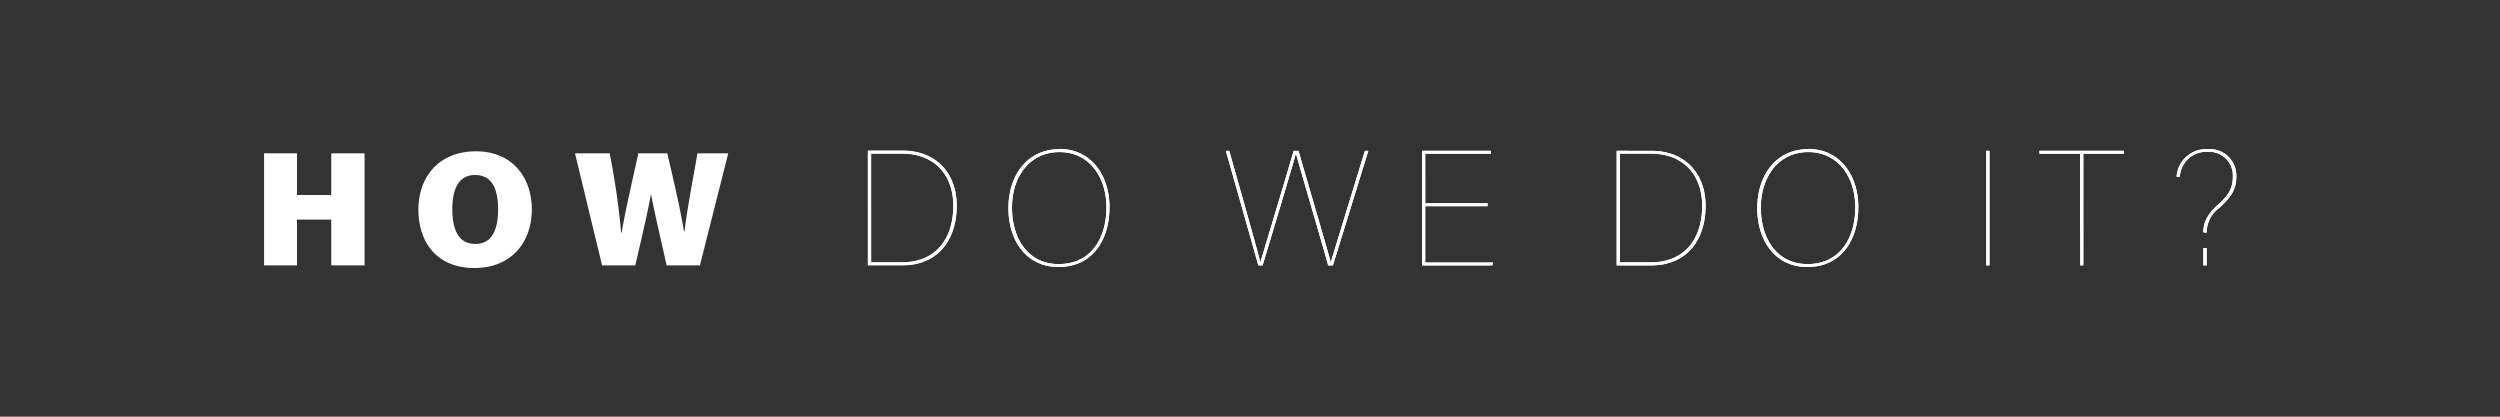 <svg id="Layer_1" data-name="Layer 1" xmlns="http://www.w3.org/2000/svg" viewBox="0 0 300 50"><rect x="0" y="0" width="300" height="50" fill="#333333" stroke="none"/><defs><style>.cls-1{fill:#fff;}</style></defs><path class="cls-1" d="M76.24,31.85c.58-2.6,1.42-6,1.88-8.58h0c.49,2.61,1.27,5.79,1.87,8.58h4l3.4-13.45H83.69c-.34,2.07-1.22,6.56-1.55,9.35h-.07c-.46-2.89-1.36-6.63-2-9.35H76.6c-.68,3.15-1.5,6.59-2,9.51h-.06a92.82,92.82,0,0,0-1.38-9.51H69l3.25,13.45ZM57,21c2.06,0,2.77,1.7,2.77,4.15,0,2.29-.67,4.12-2.72,4.12s-2.77-1.72-2.77-4.19S55.09,21,57,21m.13-2.84c-4.52,0-6.92,3.11-6.92,7s2.19,7,6.71,7,6.9-3.18,6.9-7c0-4-2.45-7-6.69-7M31.69,31.85h3.95v-5.5h4.11v5.5h4V18.4h-4v5H35.64v-5H31.69Z"/><path class="cls-1" d="M264.8,29.76h-.4v2.09h.4Zm0-1.84v-.1a3.72,3.72,0,0,1,1.56-2.91c1.48-1.36,2-2.26,2-3.76a3.18,3.18,0,0,0-3.42-3.25,3.54,3.54,0,0,0-3.75,3.32h.39a3.18,3.18,0,0,1,3.36-3,2.83,2.83,0,0,1,3,2.93c0,1-.16,2-1.74,3.38S264.4,27,264.4,27.88v0Zm-15.17,3.93H250V18.45h4.88V18.1H244.74v.35h4.87Zm-11.28,0h.39V18.1h-.39ZM217,18.25c3.56,0,5.63,3,5.63,6.62,0,3.79-1.92,6.82-5.72,6.82s-5.61-3.24-5.61-6.76c0-3.71,2.11-6.68,5.7-6.68m0-.35c-4,0-6.13,3.28-6.13,7.07,0,4,2.23,7.07,6,7.07,4.12,0,6.13-3.28,6.13-7.18s-2.29-7-6-7m-22.61.55h3.71c4,0,6.16,2.68,6.16,6.25,0,4.32-2.42,6.8-6.1,6.8h-3.77ZM194,31.85h4.12c4.26,0,6.55-3,6.55-7.17,0-3.73-2.35-6.58-6.51-6.58H194Zm-15.49-7.46h-7.48V18.45h7.87V18.1h-8.26V31.85h8.46l.07-.35h-8.14V24.74h7.48Zm-27,7.46c1.15-3.81,3.73-12.35,4-13.46h0c.2.84,2.89,9.94,3.87,13.46h.57l4.25-13.75h-.41c-1.07,3.46-3.63,11.83-4.1,13.38h0c-.17-.75-2.87-9.92-3.87-13.38h-.58c-1,3.42-3.63,12.13-4,13.4h0c-.17-.88-2.67-9.65-3.73-13.4h-.41L151,31.85Zm-24.36-13.6c3.55,0,5.62,3,5.62,6.62,0,3.79-1.91,6.82-5.72,6.82s-5.61-3.24-5.61-6.76c0-3.71,2.11-6.68,5.71-6.68m0-.35c-4,0-6.14,3.28-6.14,7.07,0,4,2.23,7.07,6,7.07,4.12,0,6.13-3.28,6.13-7.18s-2.28-7-6-7m-22.61.55h3.71c4,0,6.15,2.68,6.15,6.25,0,4.32-2.42,6.8-6.09,6.8h-3.77Zm-.39,13.4h4.12c4.26,0,6.54-3,6.54-7.17,0-3.73-2.34-6.58-6.5-6.58h-4.16Z"/><path class="cls-1" d="M264.8,29.76h-.4v2.09h.4Zm0-1.84v-.1a3.72,3.72,0,0,1,1.56-2.91c1.48-1.36,2-2.26,2-3.76a3.18,3.18,0,0,0-3.42-3.25,3.54,3.54,0,0,0-3.75,3.32h.39a3.18,3.18,0,0,1,3.36-3,2.83,2.83,0,0,1,3,2.93c0,1-.16,2-1.74,3.38S264.4,27,264.4,27.88v0Zm-15.17,3.93H250V18.45h4.88V18.1H244.74v.35h4.87Zm-11.28,0h.39V18.1h-.39ZM217,18.25c3.56,0,5.63,3,5.63,6.62,0,3.79-1.92,6.82-5.72,6.82s-5.61-3.24-5.61-6.76C211.31,21.22,213.42,18.25,217,18.25Zm0-.35c-4,0-6.13,3.28-6.13,7.07,0,4,2.23,7.07,6,7.07,4.12,0,6.13-3.28,6.13-7.18S220.76,17.9,217,17.9Zm-22.61.55h3.71c4,0,6.16,2.68,6.16,6.25,0,4.32-2.42,6.8-6.1,6.8h-3.77ZM194,31.85h4.12c4.26,0,6.55-3,6.55-7.17,0-3.73-2.35-6.58-6.51-6.58H194Zm-15.49-7.46h-7.48V18.45h7.87V18.1h-8.26V31.85h8.46l.07-.35h-8.14V24.74h7.48Zm-27,7.46c1.15-3.81,3.73-12.35,4-13.46h0c.2.84,2.89,9.94,3.87,13.46h.57l4.25-13.75h-.41c-1.07,3.46-3.63,11.83-4.1,13.38h0c-.17-.75-2.87-9.92-3.87-13.38h-.58c-1,3.42-3.63,12.13-4,13.4h0c-.17-.88-2.67-9.65-3.73-13.4h-.41L151,31.85Zm-24.36-13.6c3.55,0,5.62,3,5.62,6.62,0,3.79-1.91,6.82-5.72,6.82s-5.61-3.24-5.61-6.76C121.43,21.22,123.54,18.25,127.14,18.25Zm0-.35c-4,0-6.14,3.28-6.14,7.07,0,4,2.23,7.07,6,7.07,4.12,0,6.13-3.28,6.13-7.18S130.89,17.9,127.16,17.9Zm-22.61.55h3.71c4,0,6.15,2.68,6.15,6.25,0,4.32-2.42,6.8-6.09,6.8h-3.77Zm-.39,13.4h4.12c4.26,0,6.54-3,6.54-7.17,0-3.73-2.34-6.58-6.5-6.58h-4.16Z"/></svg>